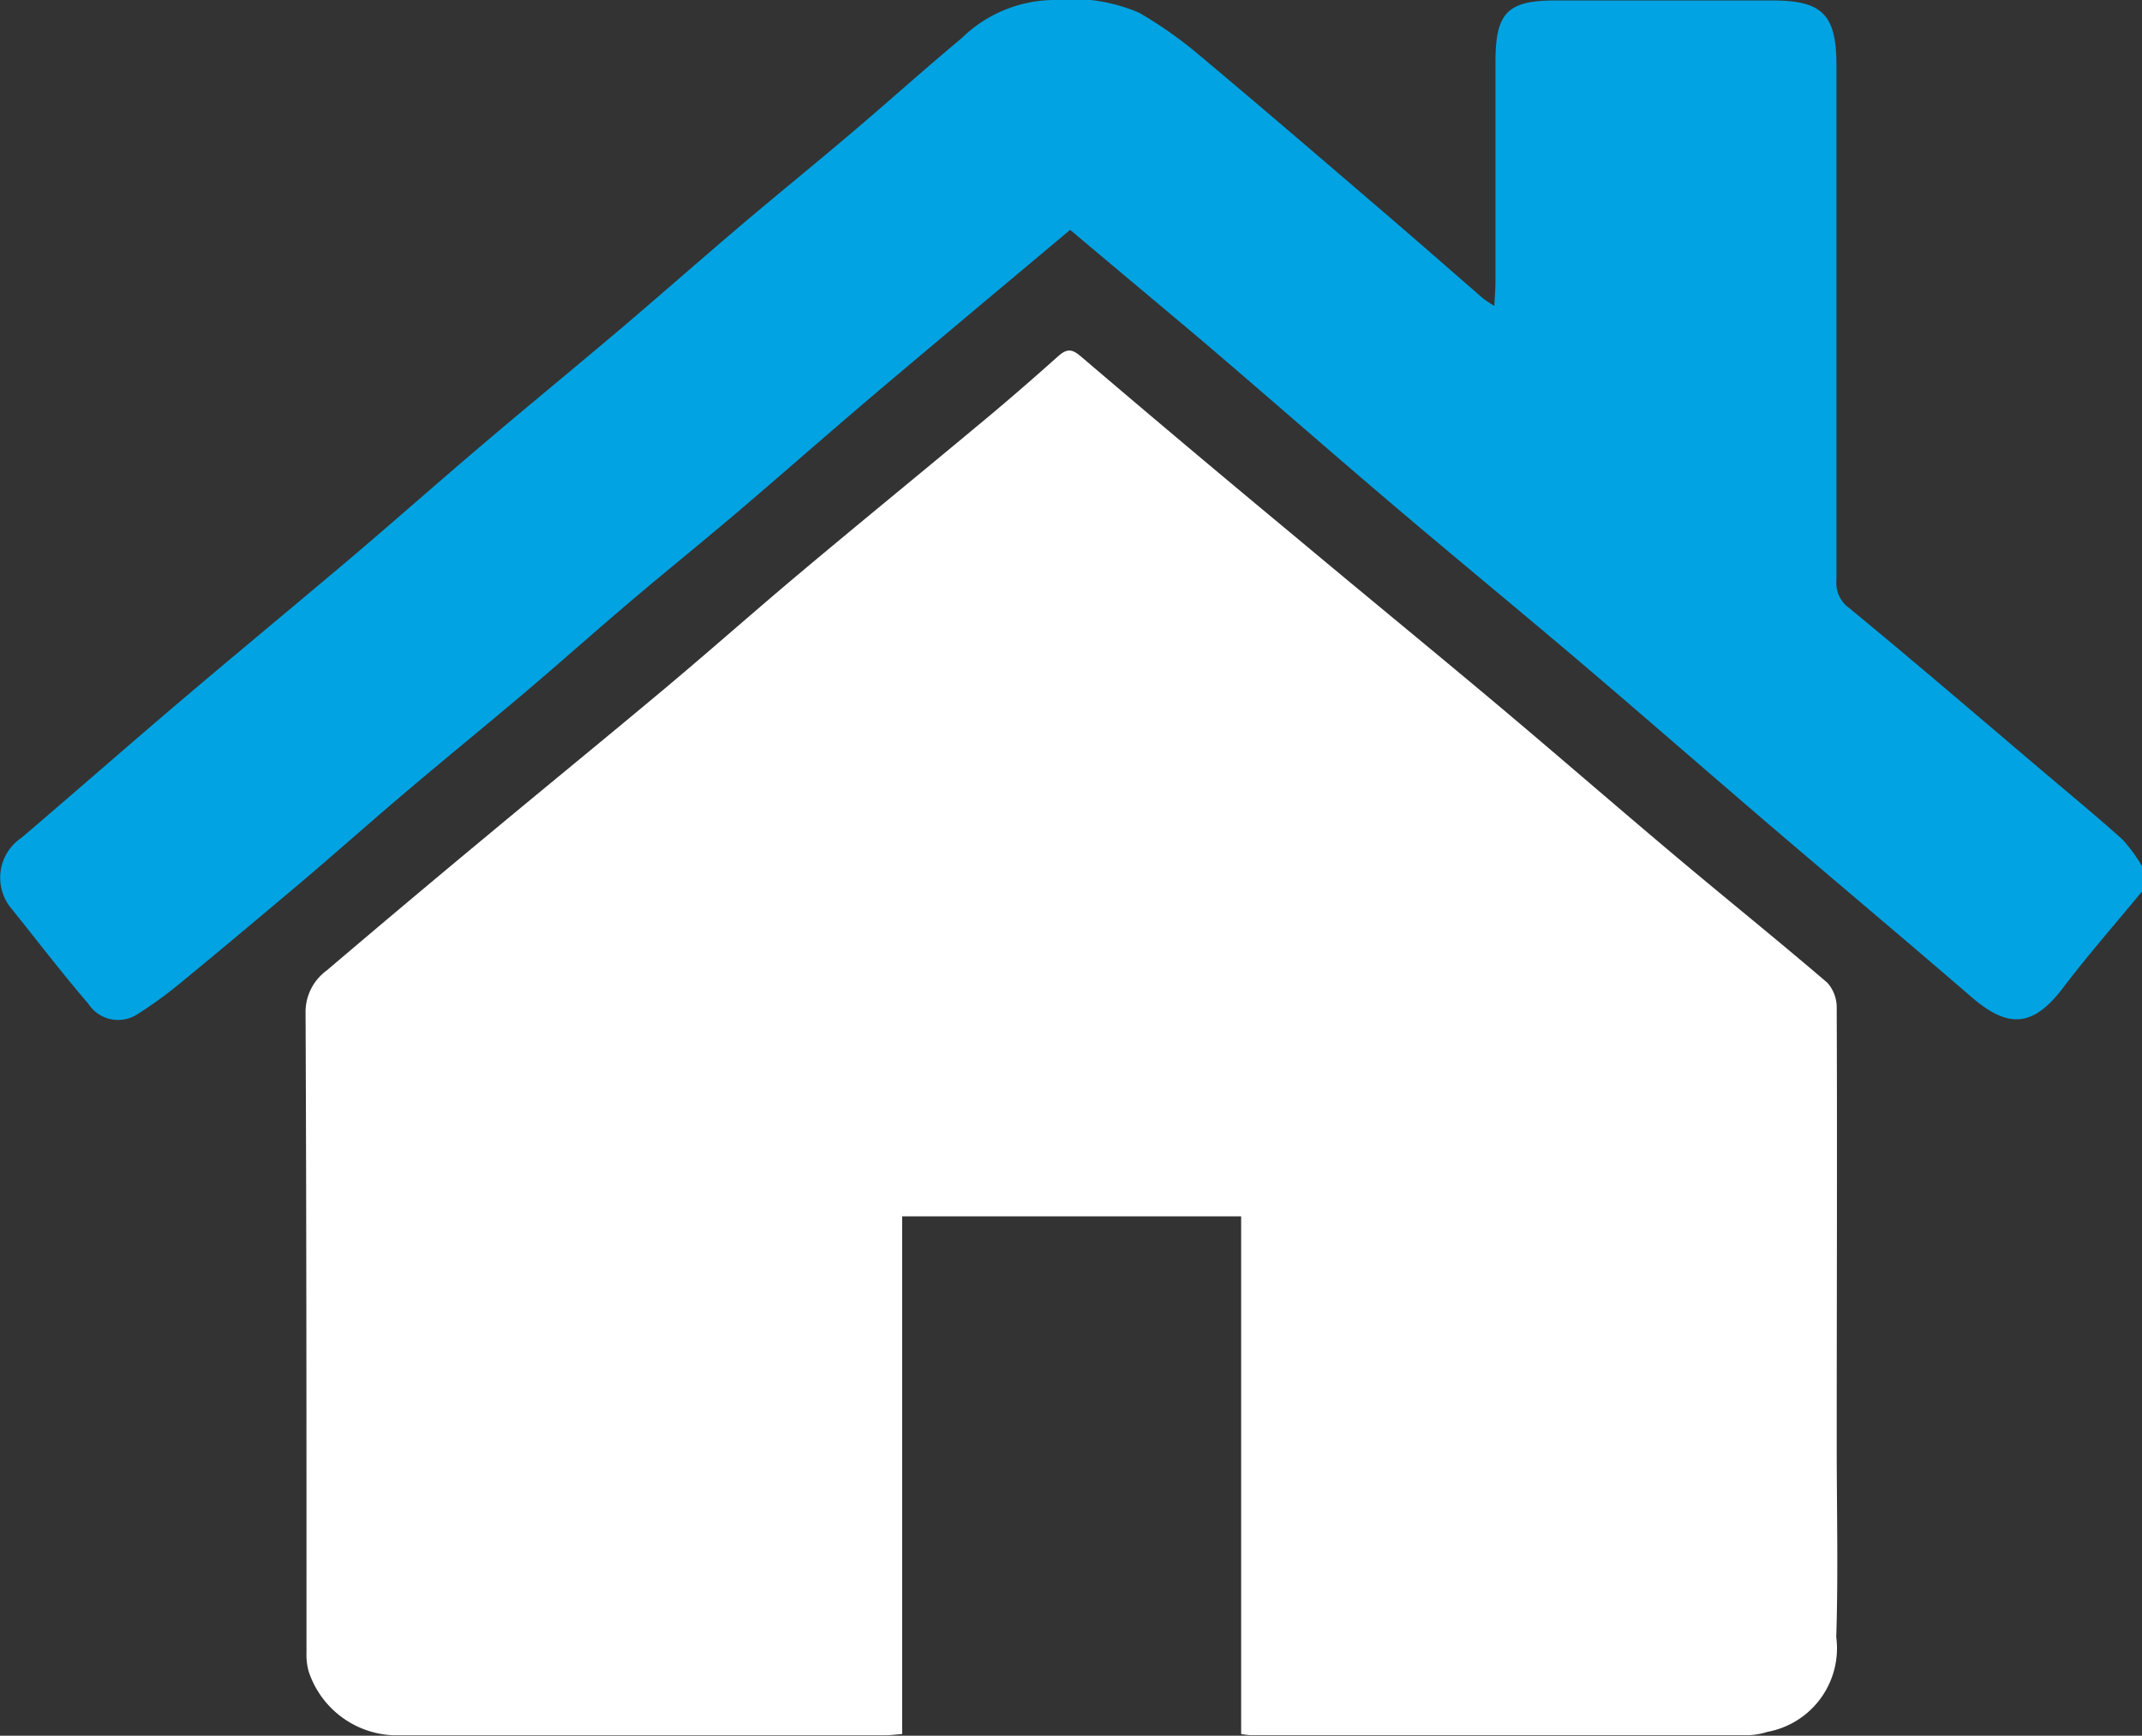 <svg id="Group_1908" data-name="Group 1908" xmlns="http://www.w3.org/2000/svg" xmlns:xlink="http://www.w3.org/1999/xlink" width="23" height="18.636" viewBox="0 0 23 18.636">
  <rect x="0" y="0" width="23" height="18.636" fill="#333333" stroke="none"/>
  <defs>
    <clipPath id="clip-path">
      <rect id="Rectangle_2036" data-name="Rectangle 2036" width="23" height="18.636" fill="none"/>
    </clipPath>
  </defs>
  <g id="Group_1907" data-name="Group 1907" clip-path="url(#clip-path)">
    <path id="Path_21252" data-name="Path 21252" d="M23,9.572c-.283.343-.577.678-.846,1.032-.318.419-.584.449-.986.1-.72-.621-1.448-1.232-2.171-1.85-.673-.576-1.34-1.159-2.015-1.733s-1.357-1.133-2.03-1.705-1.339-1.156-2.011-1.73c-.474-.4-.954-.8-1.45-1.218l-1.031.864c-.426.358-.853.715-1.276,1.076-.4.343-.8.693-1.2,1.035s-.822.681-1.228,1.026-.795.693-1.2,1.034-.821.68-1.227,1.025-.794.692-1.2,1.033-.816.686-1.228,1.023a4.41,4.41,0,0,1-.444.317.381.381,0,0,1-.51-.126C.666,10.449.4,10.1.124,9.757a.516.516,0,0,1,.107-.762C.82,8.493,1.4,7.983,1.991,7.482S3.165,6.5,3.747,6.008c.493-.418.977-.847,1.47-1.265S6.208,3.917,6.7,3.5c.4-.341.8-.692,1.2-1.033s.82-.681,1.227-1.026.794-.694,1.2-1.032A1.432,1.432,0,0,1,11.309,0a1.828,1.828,0,0,1,.925.138,4.531,4.531,0,0,1,.579.4c.638.533,1.269,1.075,1.9,1.616.407.348.809.7,1.214,1.052a1.315,1.315,0,0,0,.119.078c.005-.109.012-.188.012-.266q0-1.179,0-2.357c0-.524.13-.656.64-.656h2.335c.528,0,.685.147.686.687q0,2.77,0,5.539a.329.329,0,0,0,.134.295c.7.576,1.386,1.165,2.077,1.751.289.245.581.486.863.739A1.689,1.689,0,0,1,23,9.3Z" transform="translate(0 0)" fill="#01a3e2"/>
    <path id="Path_21253" data-name="Path 21253" d="M62.512,74.023V68.465h-3.64v5.558c-.072.006-.123.013-.173.013-1.766,0-3.532,0-5.3,0a1,1,0,0,1-.9-.686.67.67,0,0,1-.023-.2c0-2.288,0-4.577-.01-6.865a.552.552,0,0,1,.227-.46q.88-.749,1.769-1.486c.626-.521,1.257-1.035,1.881-1.558.483-.405.955-.824,1.438-1.229.624-.524,1.255-1.038,1.881-1.56.3-.247.591-.5.877-.755.1-.091.154-.091.258,0q1.143.975,2.3,1.934c.717.6,1.439,1.19,2.154,1.79.648.544,1.287,1.1,1.934,1.644.539.453,1.087.894,1.622,1.352a.4.4,0,0,1,.1.275c.006,1.564,0,3.127,0,4.691,0,.687.017,1.374-.005,2.059A.913.913,0,0,1,68.162,74a.744.744,0,0,1-.19.035q-2.682,0-5.365,0a.91.91,0,0,1-.1-.013" transform="translate(-49.185 -55.405)" fill="#fff"/>
  </g>
</svg>
